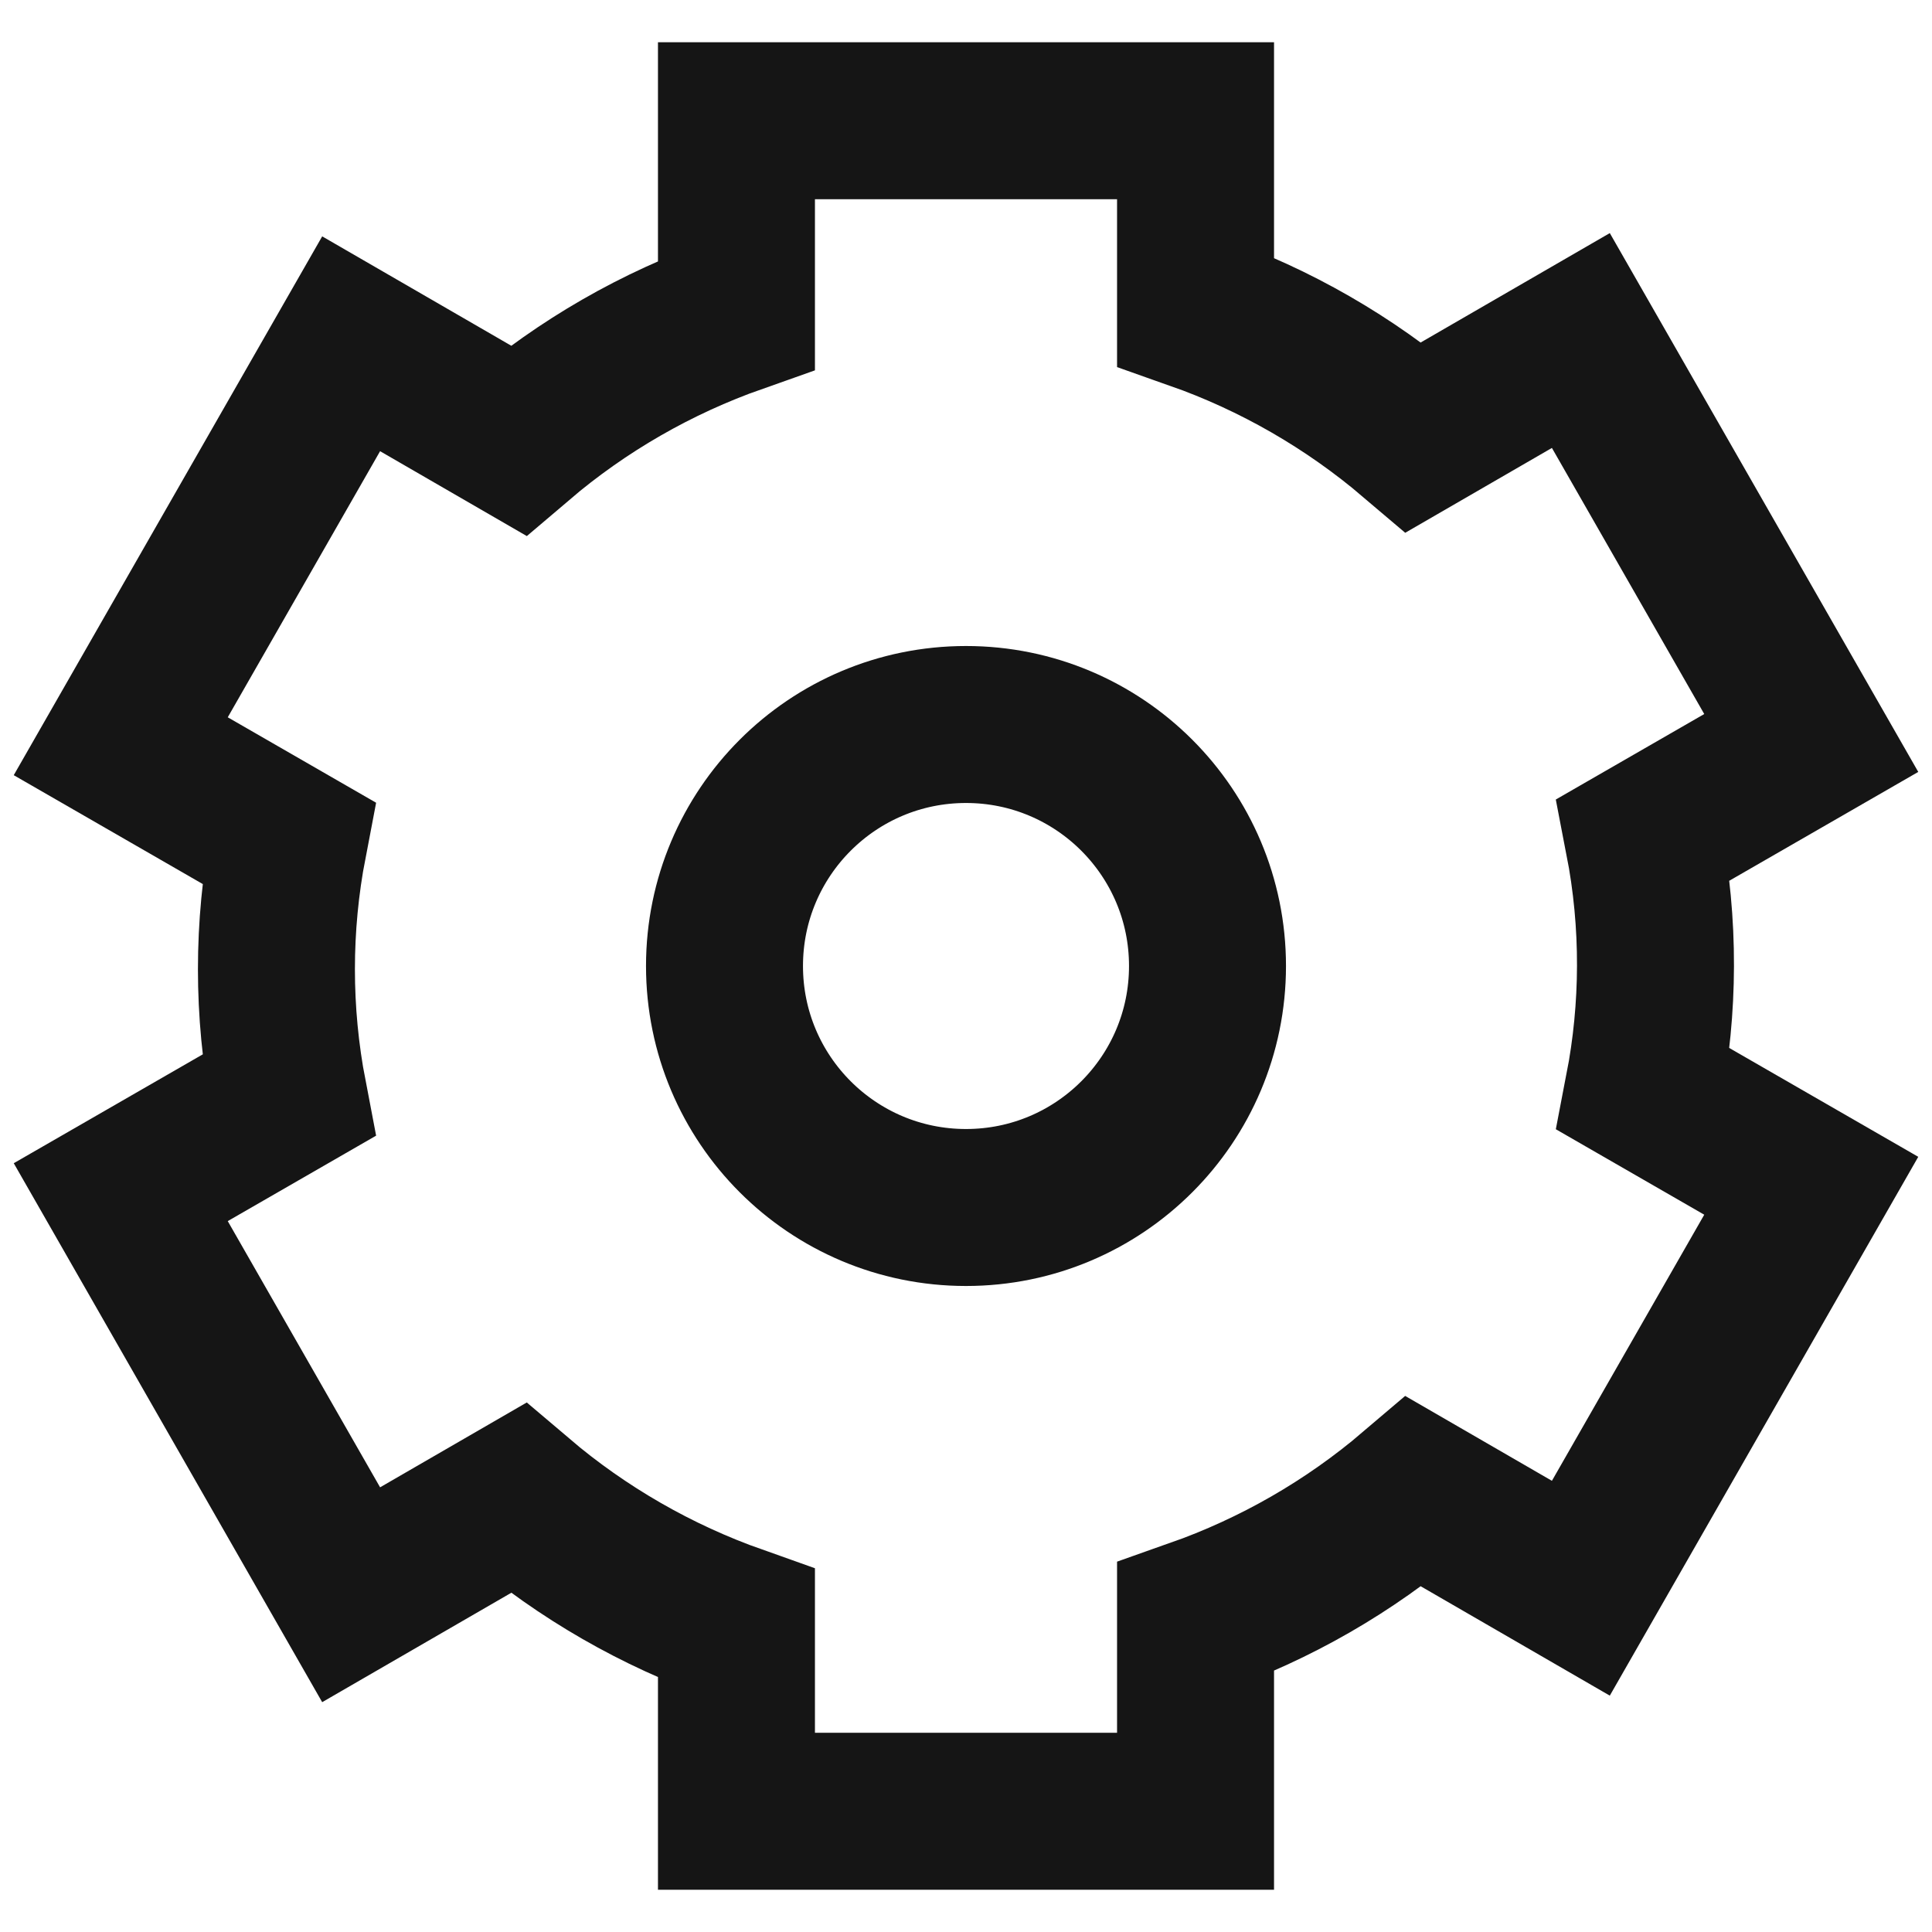 <svg width="16" height="16" viewBox="0 0 16 16" fill="none" xmlns="http://www.w3.org/2000/svg">
<g clip-path="url(#clip0_2243_3445)">
<path d="M13.71 8C13.711 7.649 13.678 7.298 13.611 6.953L15 6.153L13.092 2.82L11.709 3.62C11.175 3.166 10.562 2.813 9.901 2.58V1H6.099V2.607C5.438 2.84 4.825 3.192 4.291 3.647L2.908 2.847L1 6.18L2.389 6.98C2.256 7.671 2.256 8.382 2.389 9.073L1 9.873L2.908 13.207L4.291 12.407C4.825 12.861 5.438 13.213 6.099 13.447V15H9.901V13.393C10.562 13.16 11.175 12.808 11.709 12.353L13.092 13.153L15 9.82L13.611 9.02C13.676 8.684 13.709 8.342 13.71 8Z" stroke="#151515" stroke-width="1.3" stroke-miterlimit="10"/>
<path d="M8 10C9.105 10 10 9.105 10 8C10 6.895 9.105 6 8 6C6.895 6 6 6.895 6 8C6 9.105 6.895 10 8 10Z" stroke="#151515" stroke-width="1.3" stroke-miterlimit="10"/>
</g>
<defs>
<clipPath id="clip0_2243_3445">
<rect width="16" height="16" fill="white"/>
</clipPath>
</defs>
</svg>
